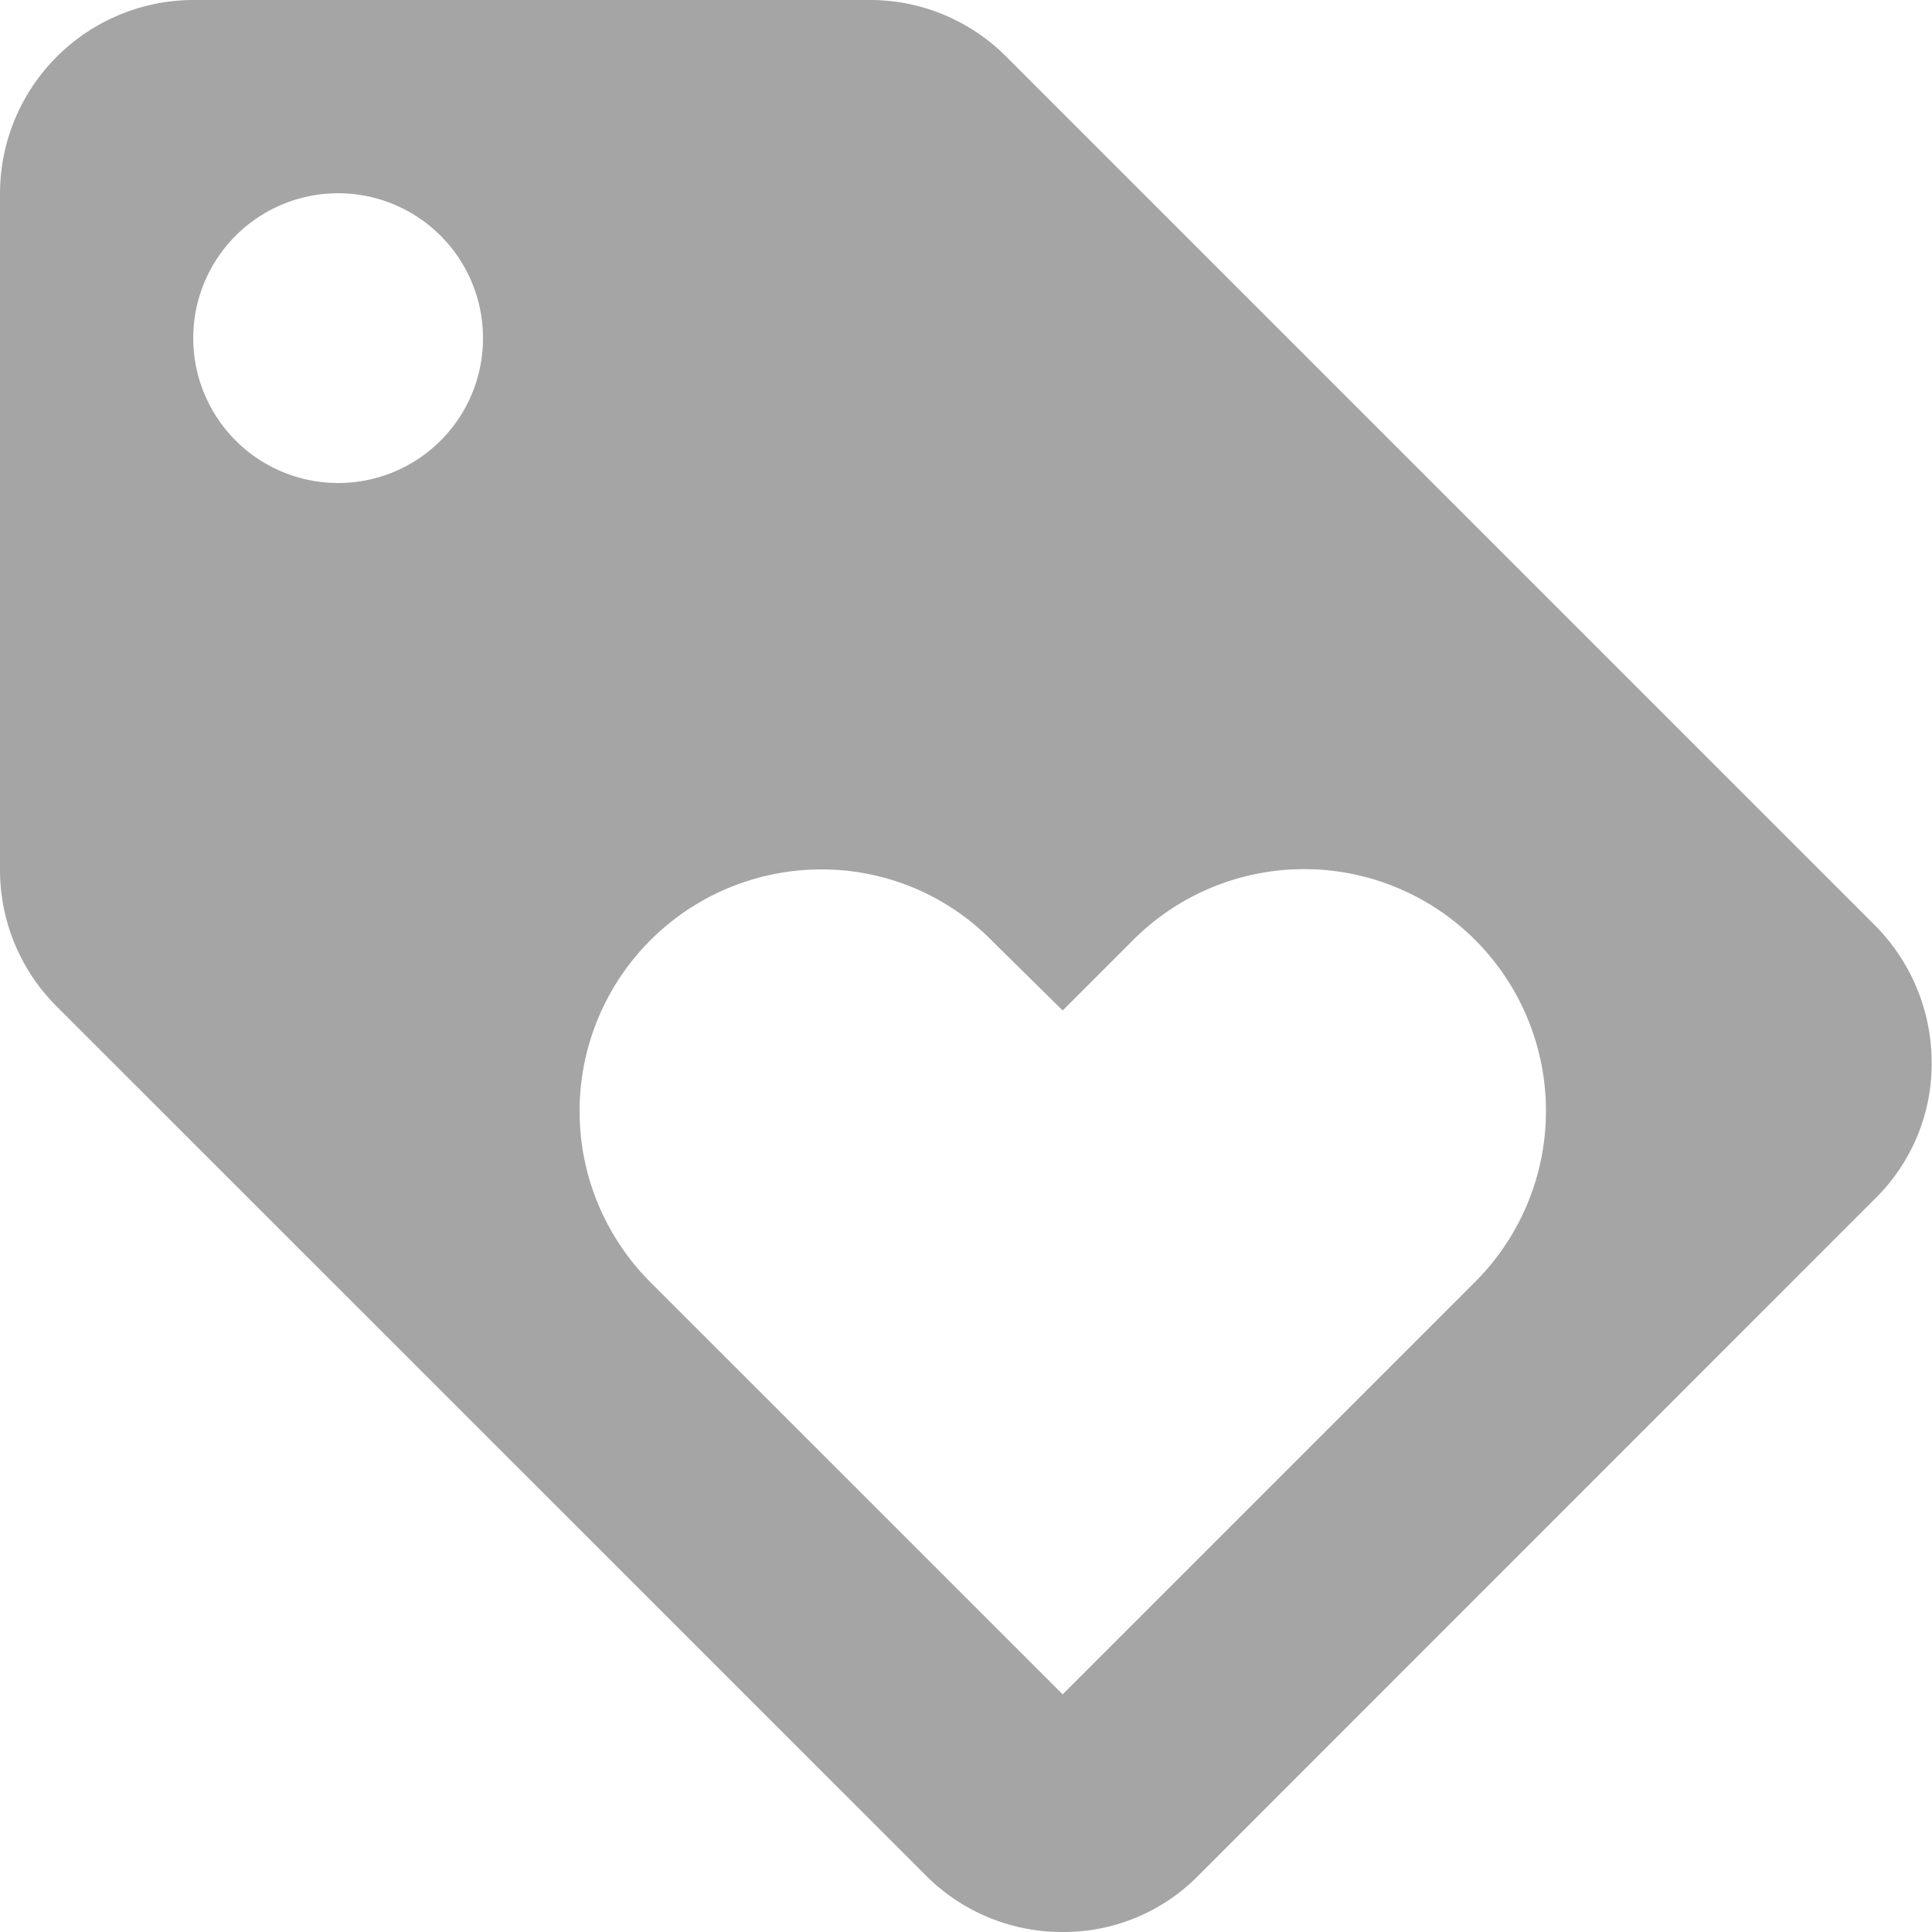 <svg xmlns="http://www.w3.org/2000/svg" width="23.804" height="23.804" viewBox="0 0 23.804 23.804">
  <path id="ic_loyalty_24px" d="M25.1,13.4,14.39,2.69A2.366,2.366,0,0,0,12.712,2H4.38A2.387,2.387,0,0,0,2,4.38v8.332a2.375,2.375,0,0,0,.7,1.69L13.414,25.114a2.366,2.366,0,0,0,1.678.69,2.327,2.327,0,0,0,1.678-.7L25.1,16.771a2.327,2.327,0,0,0,.7-1.678A2.4,2.4,0,0,0,25.1,13.4ZM6.166,7.951A1.785,1.785,0,1,1,7.951,6.166,1.783,1.783,0,0,1,6.166,7.951Zm14.009,9.843-5.082,5.082L10.01,17.794a2.979,2.979,0,0,1,2.107-5.082,2.939,2.939,0,0,1,2.107.881l.869.857.869-.869a2.979,2.979,0,0,1,4.213,4.213Z" transform="translate(-2 -2)" fill="#a5a5a5"/>
</svg>
